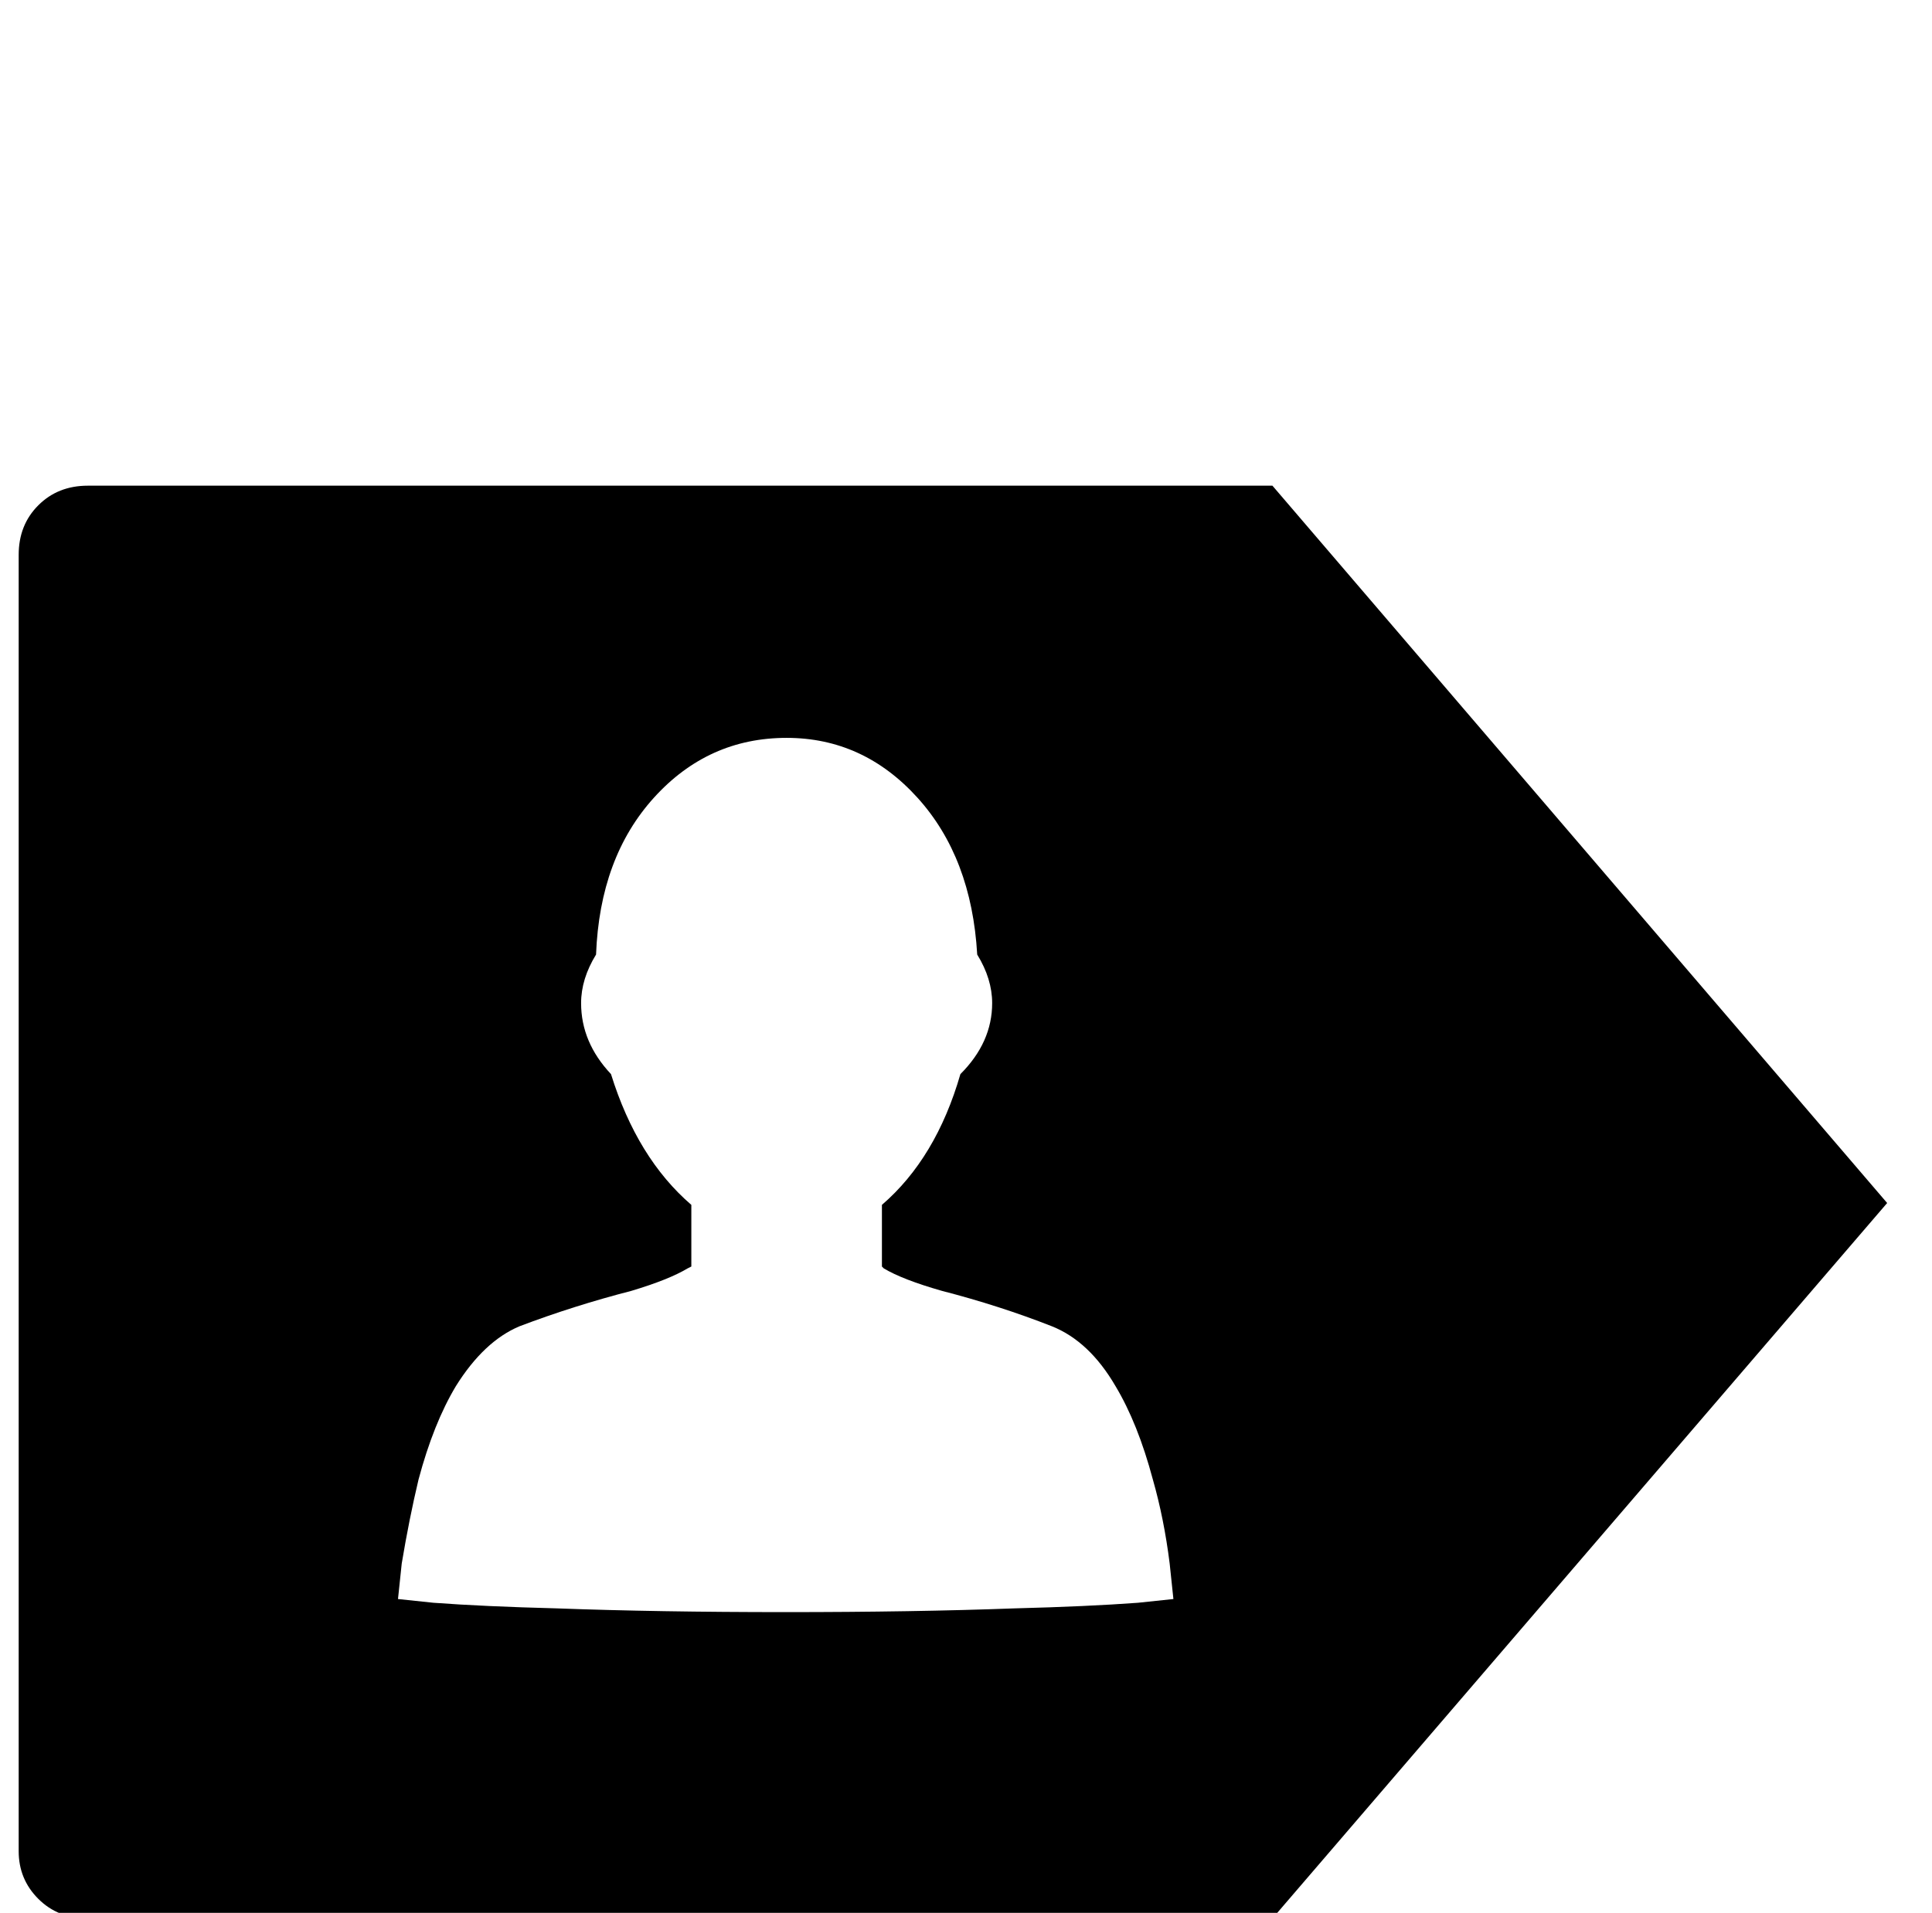 <?xml version="1.0" standalone="no"?>
<!DOCTYPE svg PUBLIC "-//W3C//DTD SVG 1.1//EN" "http://www.w3.org/Graphics/SVG/1.1/DTD/svg11.dtd" >
<svg xmlns="http://www.w3.org/2000/svg" xmlns:xlink="http://www.w3.org/1999/xlink" version="1.1" viewBox="-10 0 1034 1024">
   <path fill="currentColor"
d="M37 260q-16 0 -26.5 10.5t-10.5 26.5v694q0 15 10.5 25.5t26.5 10.5h634l329 -383l-329 -384h-634zM411 395q41 0 70 32t32 84q8 13 8 26q0 21 -17 38q-13 45 -42 70v33l1 1q10 6 31 12q31 8 59 19q20 8 34 32q12 20 20 50q6 21 9 45l2 19l-19 2q-27 2 -66 3
q-54 2 -122.5 2t-122.5 -2q-39 -1 -66 -3l-19 -2l2 -19q4 -24 9 -45q8 -30 20 -50q15 -24 34 -32q29 -11 60 -19q20 -6 30 -12l2 -1v-33q-29 -25 -43 -70q-16 -17 -16 -38q0 -13 8 -26q2 -52 31 -84t71 -32z" />
</svg>
